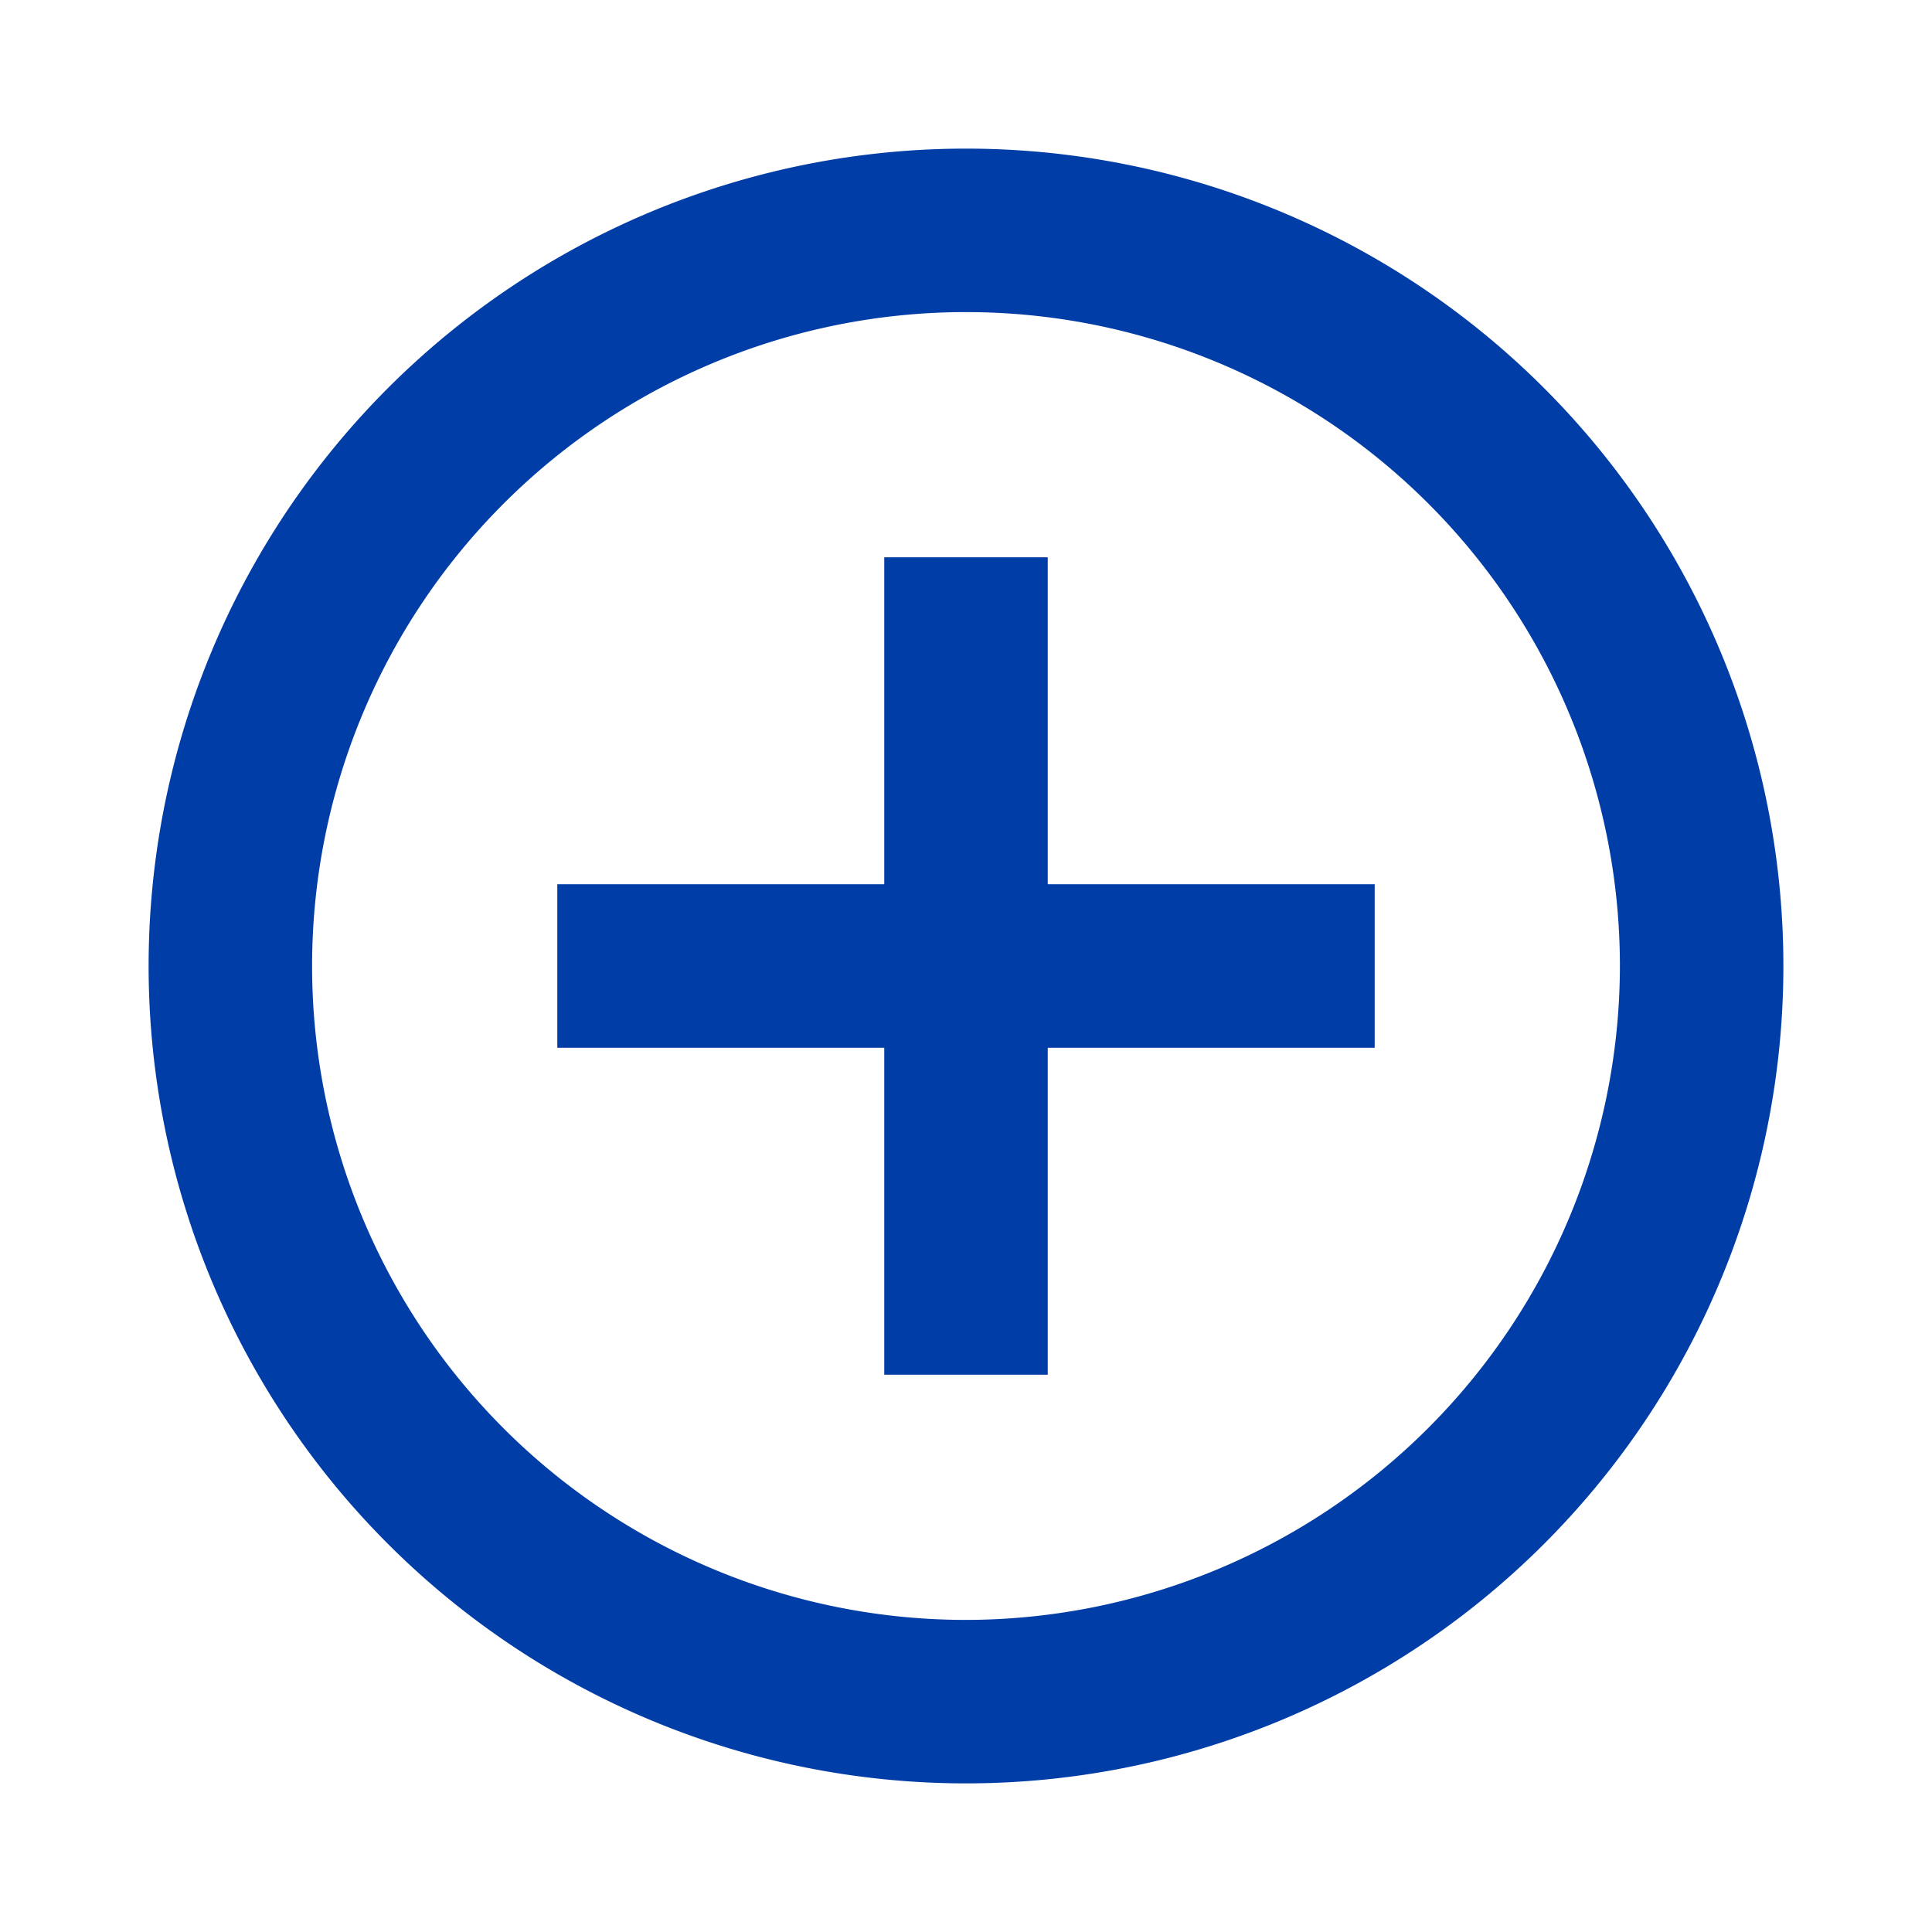 <svg xmlns="http://www.w3.org/2000/svg" width="26" height="26" viewBox="0 0 26 26"><defs><style>.a{fill:none;}.b{fill:#003da6;}</style></defs><path class="a" d="M0,0H26V26H0Z"/><path class="b" d="M14.1,7.5H11.9v4.4H7.5v2.2h4.4v4.4h2.2V14.1h4.4V11.9H14.1ZM13,2A11,11,0,1,0,24,13,11,11,0,0,0,13,2Zm0,19.8A8.8,8.8,0,1,1,21.8,13,8.812,8.812,0,0,1,13,21.8Z" transform="translate(0 0)"/></svg>